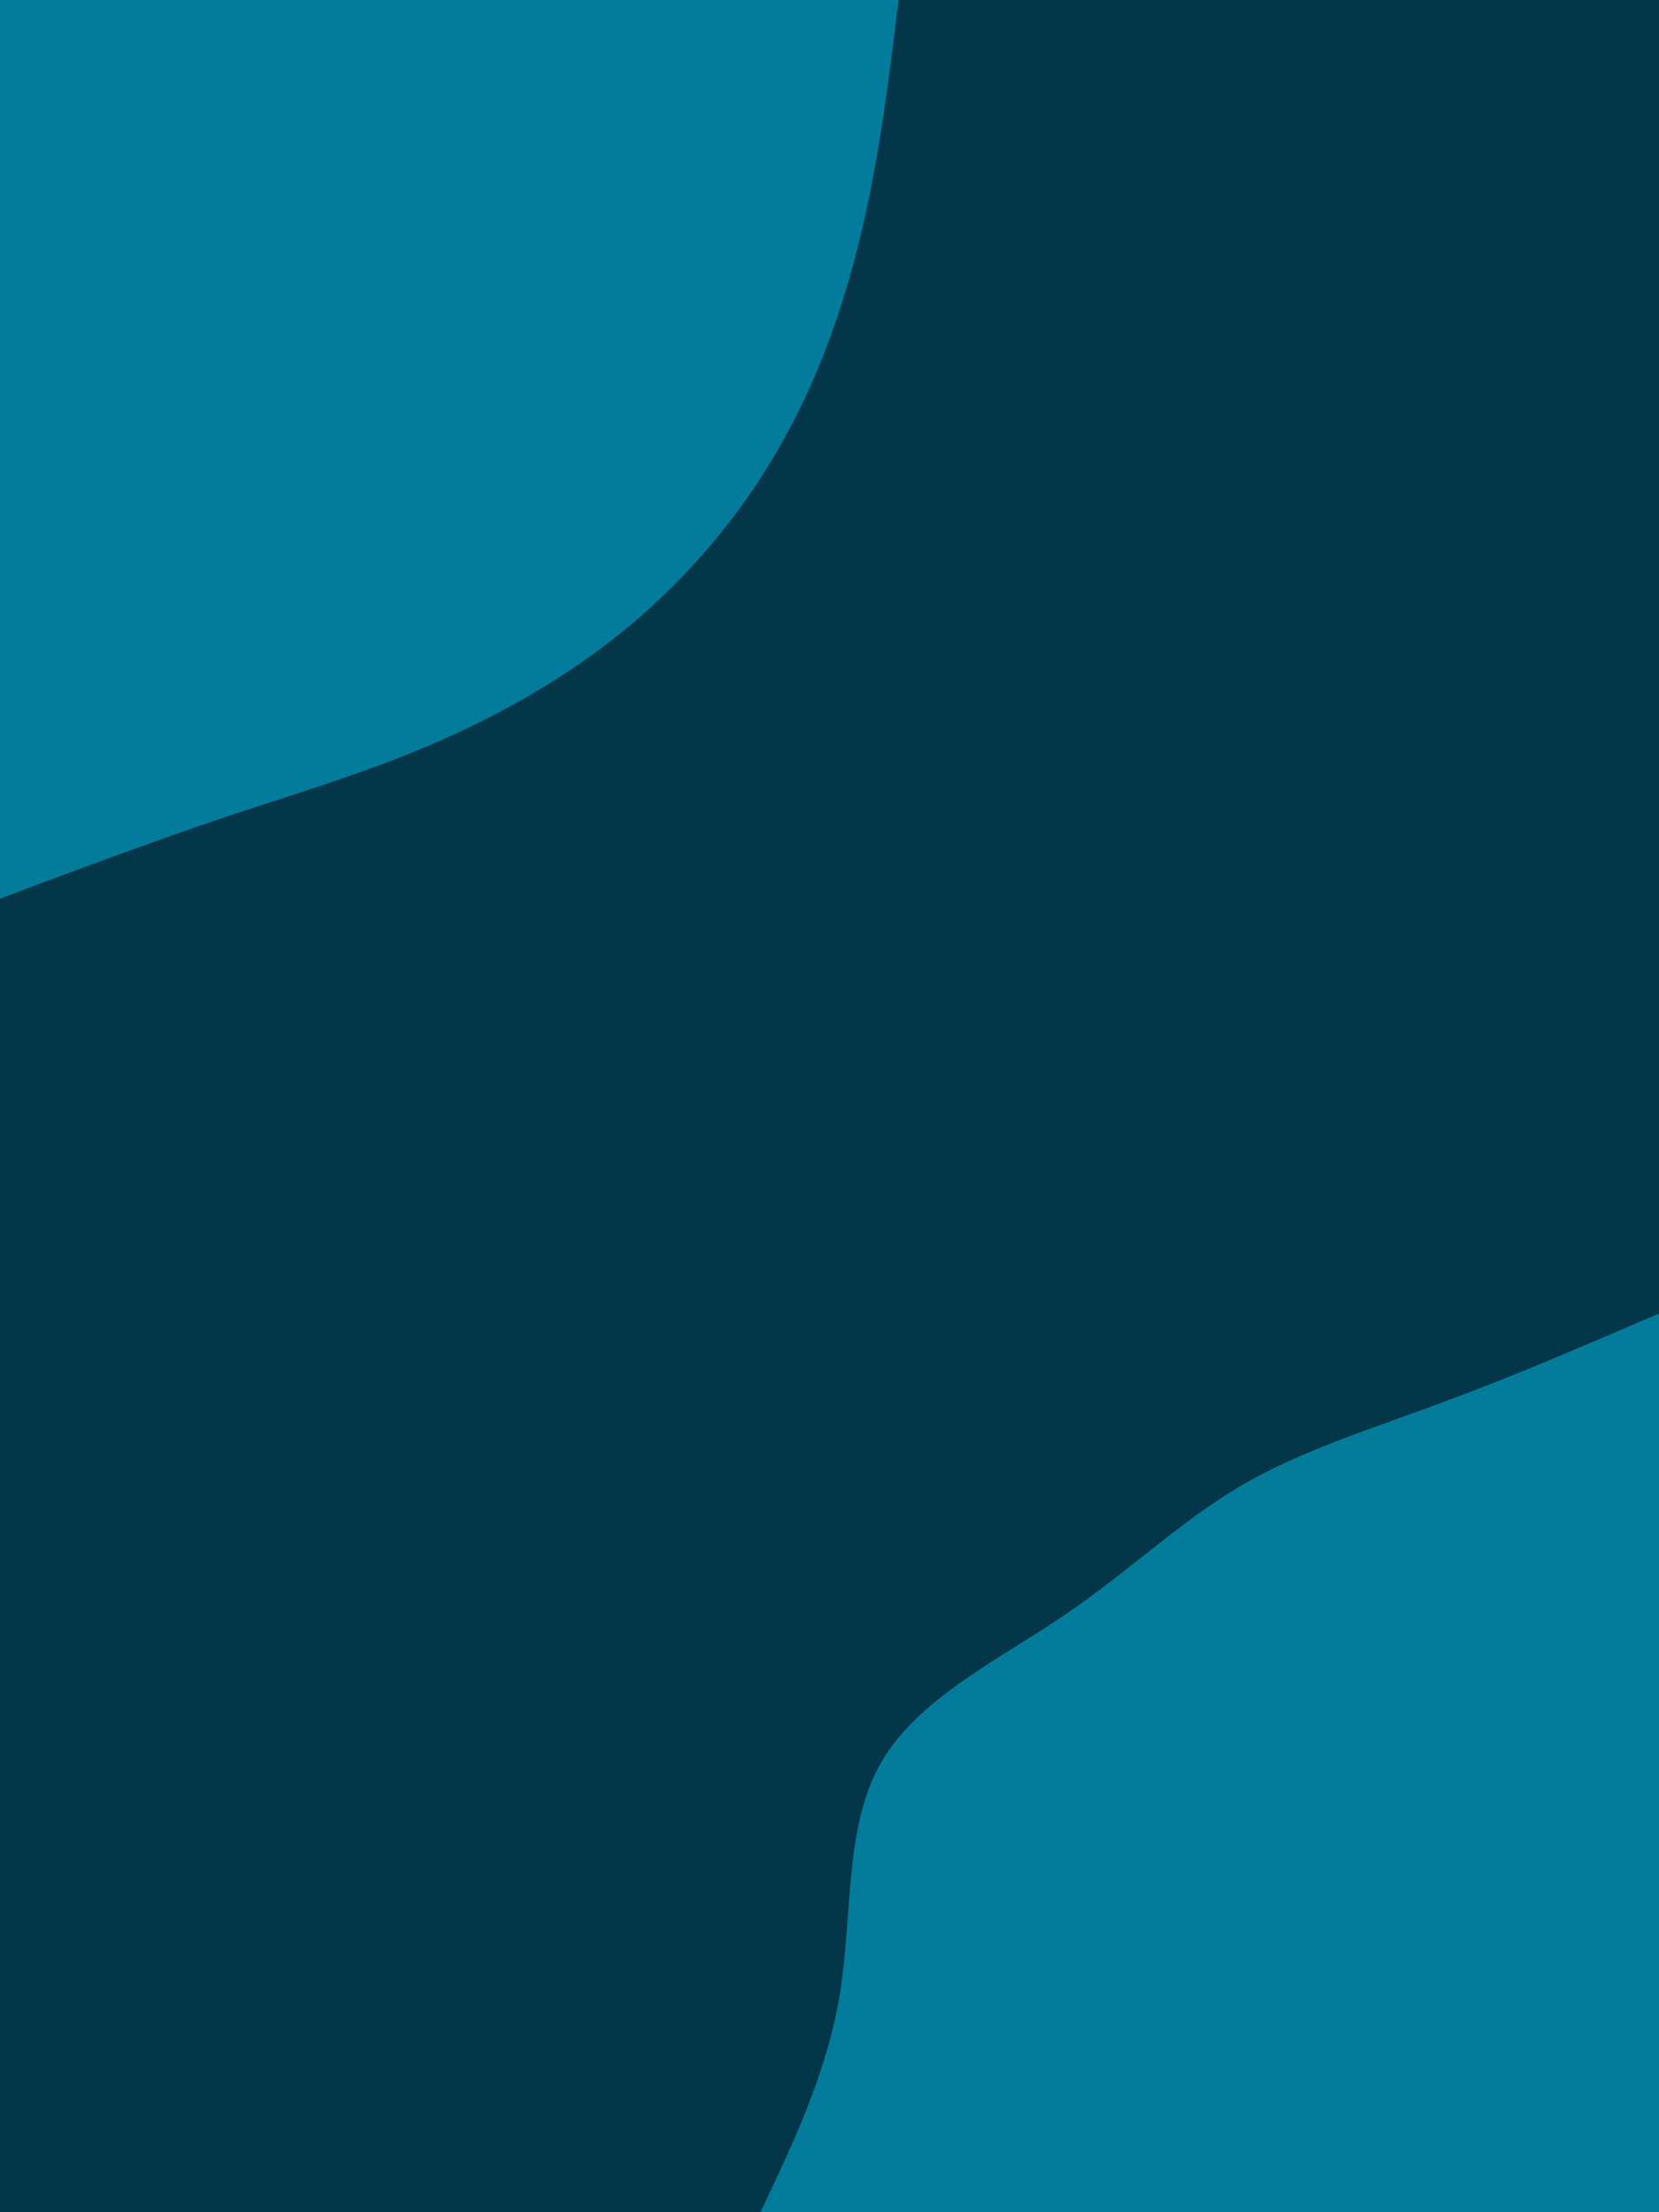 <svg id="visual" viewBox="0 0 675 900" width="675" height="900" xmlns="http://www.w3.org/2000/svg" xmlns:xlink="http://www.w3.org/1999/xlink" version="1.1"><rect x="0" y="0" width="675" height="900" fill="#033649"></rect><defs><linearGradient id="grad1_0" x1="0%" y1="100%" x2="100%" y2="0%"><stop offset="30%" stop-color="#033649" stop-opacity="1"></stop><stop offset="70%" stop-color="#033649" stop-opacity="1"></stop></linearGradient></defs><defs><linearGradient id="grad2_0" x1="0%" y1="100%" x2="100%" y2="0%"><stop offset="30%" stop-color="#033649" stop-opacity="1"></stop><stop offset="70%" stop-color="#033649" stop-opacity="1"></stop></linearGradient></defs><g transform="translate(675, 900)"><path d="M-365.6 0C-352 -28.6 -338.4 -57.2 -333.2 -89.3C-328.1 -121.4 -331.4 -157 -316.6 -182.8C-301.9 -208.6 -269.2 -224.5 -242.5 -242.5C-215.8 -260.6 -195.1 -280.8 -170.5 -295.3C-145.9 -309.8 -117.3 -318.6 -88.3 -329.4C-59.2 -340.1 -29.6 -352.9 0 -365.6L0 0Z" fill="#037c9b"></path></g><g transform="translate(0, 0)"><path d="M365.6 0C361.8 31.5 357.9 63 350.6 94C343.3 124.9 332.6 155.3 316.6 182.8C300.7 210.4 279.7 235.1 255.3 255.3C230.9 275.5 203.1 291.1 175 303.1C146.9 315.1 118.5 323.4 89.3 333.2C60.1 343.1 30 354.3 0 365.6L0 0Z" fill="#037c9b"></path></g></svg>